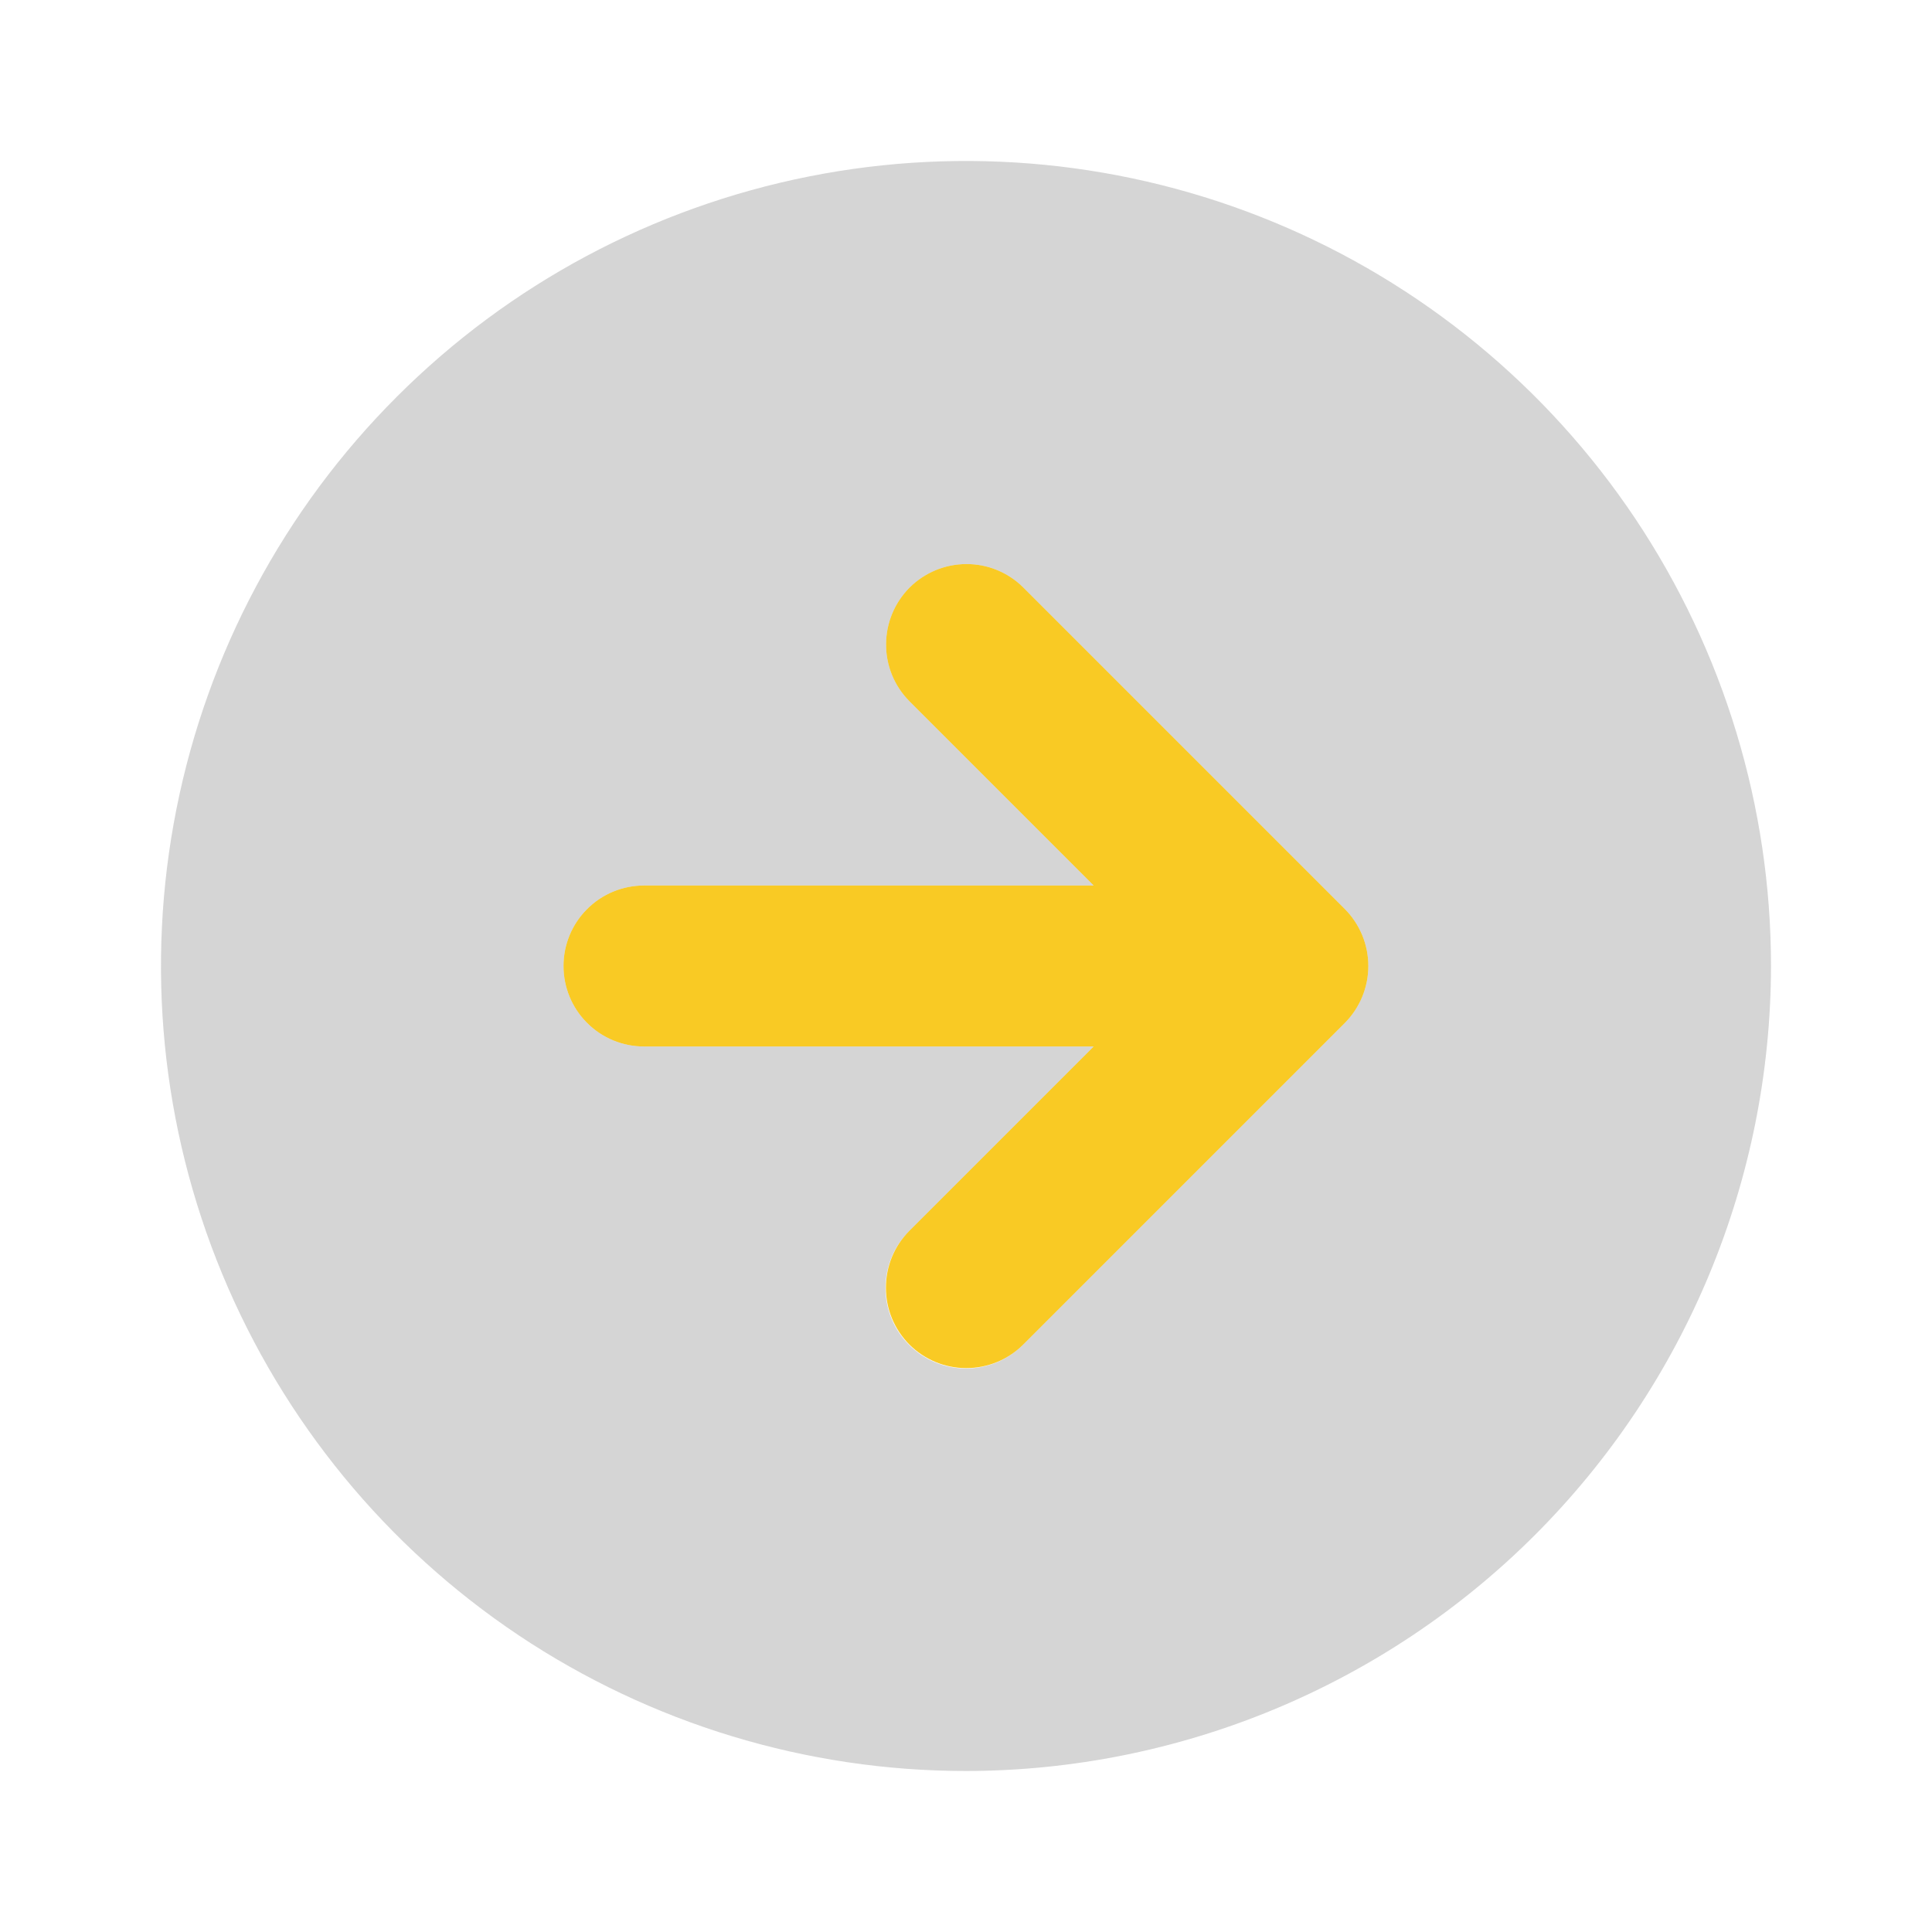 <svg width="24" height="24" viewBox="0 0 24 24" fill="none" xmlns="http://www.w3.org/2000/svg">
<g id="arrow_circle_right">
<path id="primary" d="M12.707 16.707L16.707 12.707C16.893 12.519 16.998 12.265 16.998 12C16.998 11.735 16.893 11.481 16.707 11.293L12.707 7.293C12.519 7.108 12.265 7.005 12.002 7.007C11.738 7.008 11.486 7.113 11.299 7.299C11.113 7.486 11.008 7.738 11.007 8.002C11.005 8.265 11.108 8.519 11.293 8.707L13.586 11H8C7.735 11 7.48 11.105 7.293 11.293C7.105 11.48 7 11.735 7 12C7 12.265 7.105 12.52 7.293 12.707C7.48 12.895 7.735 13 8 13H13.586L11.293 15.293C11.107 15.481 11.004 15.735 11.005 15.999C11.005 16.263 11.111 16.516 11.297 16.703C11.484 16.889 11.737 16.995 12.001 16.995C12.265 16.996 12.519 16.893 12.707 16.707Z" fill="#F9CA24"/>
<path id="accent" d="M22 12C22 10.022 21.413 8.089 20.315 6.444C19.216 4.8 17.654 3.518 15.827 2.761C14 2.004 11.989 1.806 10.049 2.192C8.109 2.578 6.327 3.53 4.929 4.929C3.53 6.327 2.578 8.109 2.192 10.049C1.806 11.989 2.004 14 2.761 15.827C3.518 17.654 4.8 19.216 6.444 20.315C8.089 21.413 10.022 22 12 22C14.651 21.997 17.193 20.942 19.068 19.068C20.942 17.193 21.997 14.651 22 12V12ZM11.293 16.707C11.2 16.614 11.126 16.504 11.076 16.383C11.026 16.261 11 16.131 11 16C11 15.869 11.026 15.739 11.076 15.617C11.126 15.496 11.2 15.386 11.293 15.293L13.586 13H8C7.735 13 7.48 12.895 7.293 12.707C7.105 12.52 7 12.265 7 12C7 11.735 7.105 11.48 7.293 11.293C7.48 11.105 7.735 11 8 11H13.586L11.293 8.707C11.108 8.519 11.005 8.265 11.007 8.002C11.008 7.738 11.113 7.486 11.299 7.299C11.486 7.113 11.738 7.008 12.002 7.007C12.265 7.005 12.519 7.108 12.707 7.293L16.707 11.293C16.893 11.481 16.998 11.735 16.998 12C16.998 12.265 16.893 12.519 16.707 12.707L12.707 16.707C12.614 16.8 12.504 16.873 12.383 16.924C12.261 16.974 12.131 17 12 17C11.869 17 11.739 16.974 11.617 16.924C11.496 16.873 11.386 16.8 11.293 16.707Z" fill="#979797" fill-opacity="0.4"/>
</g>
</svg>

